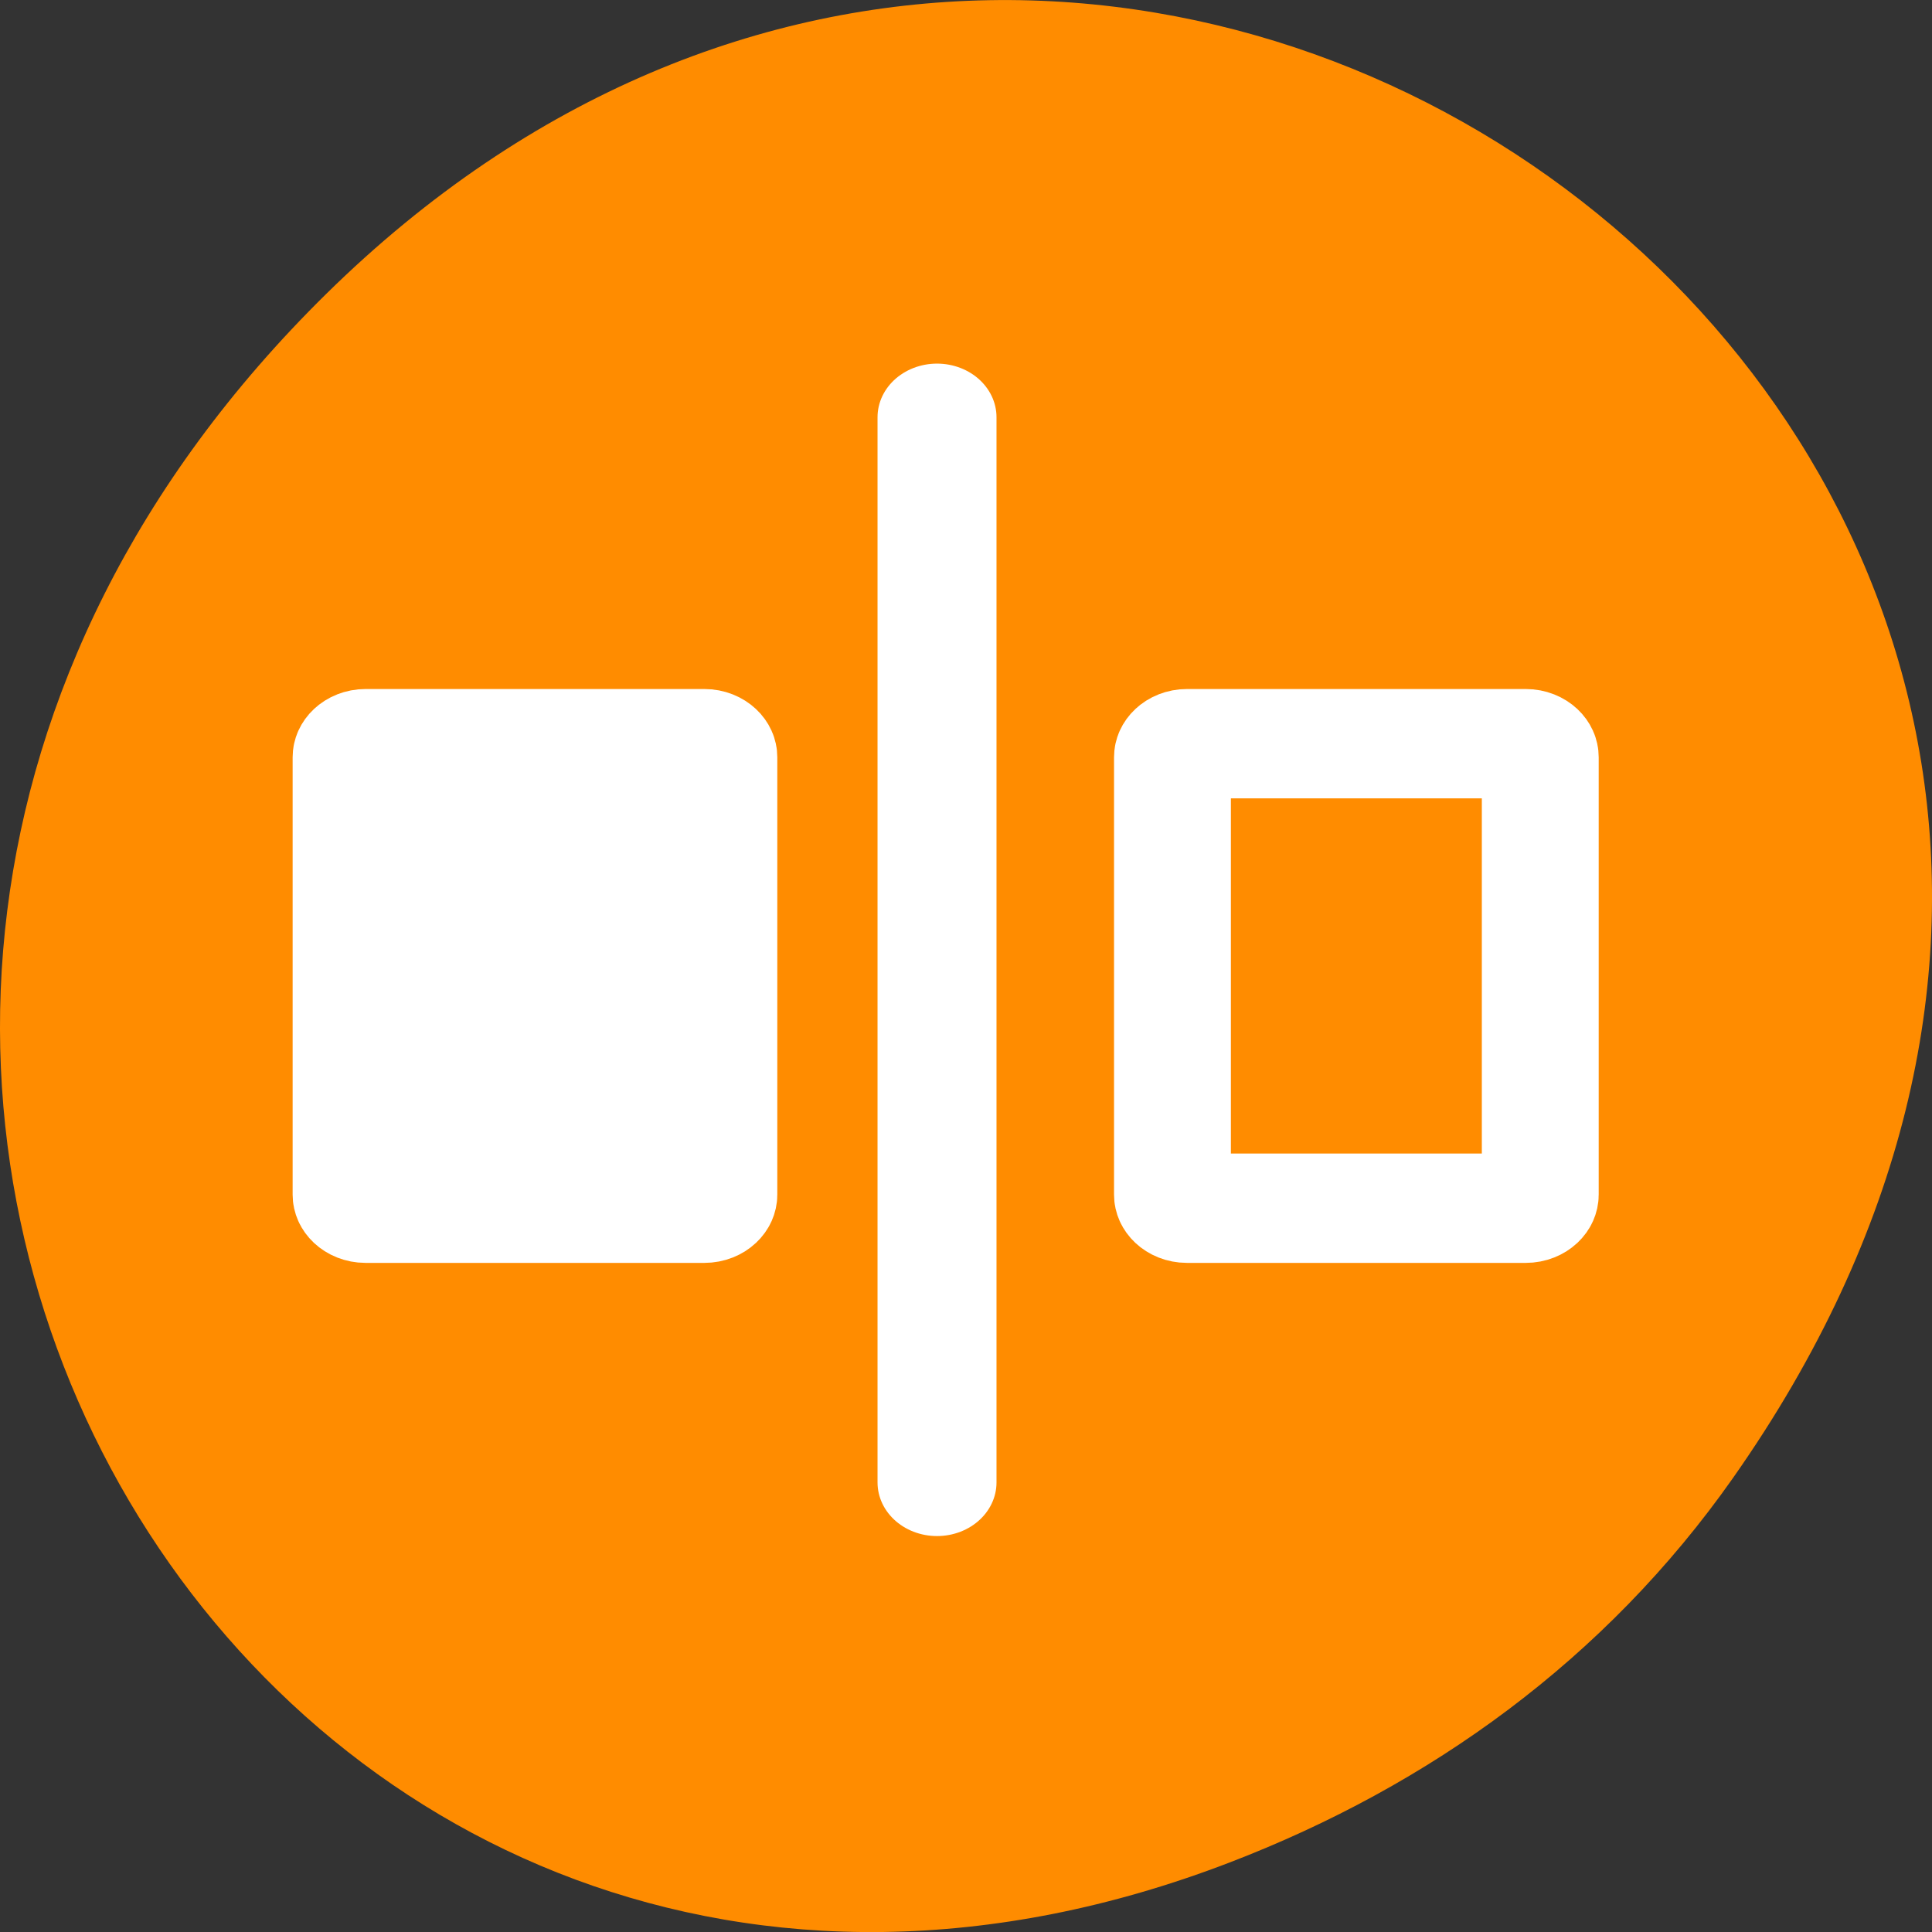 <svg xmlns="http://www.w3.org/2000/svg" viewBox="0 0 256 256"><rect x="0" y="0" width="256" height="256" fill="#333333" stroke="none"/><path transform="translate(0 -796.36)" d="m 229.63 992.2 c 92.05 -130.93 -77.948 -263.6 -186.39 -156.91 -102.17 100.51 -7.449 256.68 119.69 207.86 c 26.526 -10.185 49.802 -26.914 66.7 -50.948 z" style="fill:#ff8c00;color:#000"/><g transform="matrix(-3.094 0 0 2.895 222.58 40.14)" style="stroke:#fff;stroke-linecap:round;stroke-linejoin:round"><path d="m 12.883 3.791 c 0 -0.414 0.334 -0.748 0.748 -0.748 h 24.12 c 0.414 0 0.748 0.334 0.748 0.748 v 17.482 c 0 0.414 -0.334 0.748 -0.748 0.748 h -24.12 c -0.414 0 -0.748 -0.334 -0.748 -0.748 v -17.482 z" transform="matrix(0 0.83 -0.83 0 59.43 9.481)" style="fill:#fff;fill-rule:evenodd;stroke-width:6.03"/><path d="m -1.91 30 h 50.63" transform="matrix(0 0.963 -1 0 61.81 7.07)" style="fill:none;stroke-width:5.095"/><path d="m 19.1 5.1 c 0 -0.414 0.334 -0.748 0.748 -0.748 h 24.12 c 0.414 0 0.748 0.334 0.748 0.748 v 17.482 c 0 0.414 -0.334 0.748 -0.748 0.748 h -24.12 c -0.414 0 -0.748 -0.334 -0.748 -0.748 v -17.482 z" transform="matrix(0 0.83 -0.83 0 25.339 4.321)" style="fill:#ff8c00;fill-rule:evenodd;stroke-width:6.03"/></g></svg>